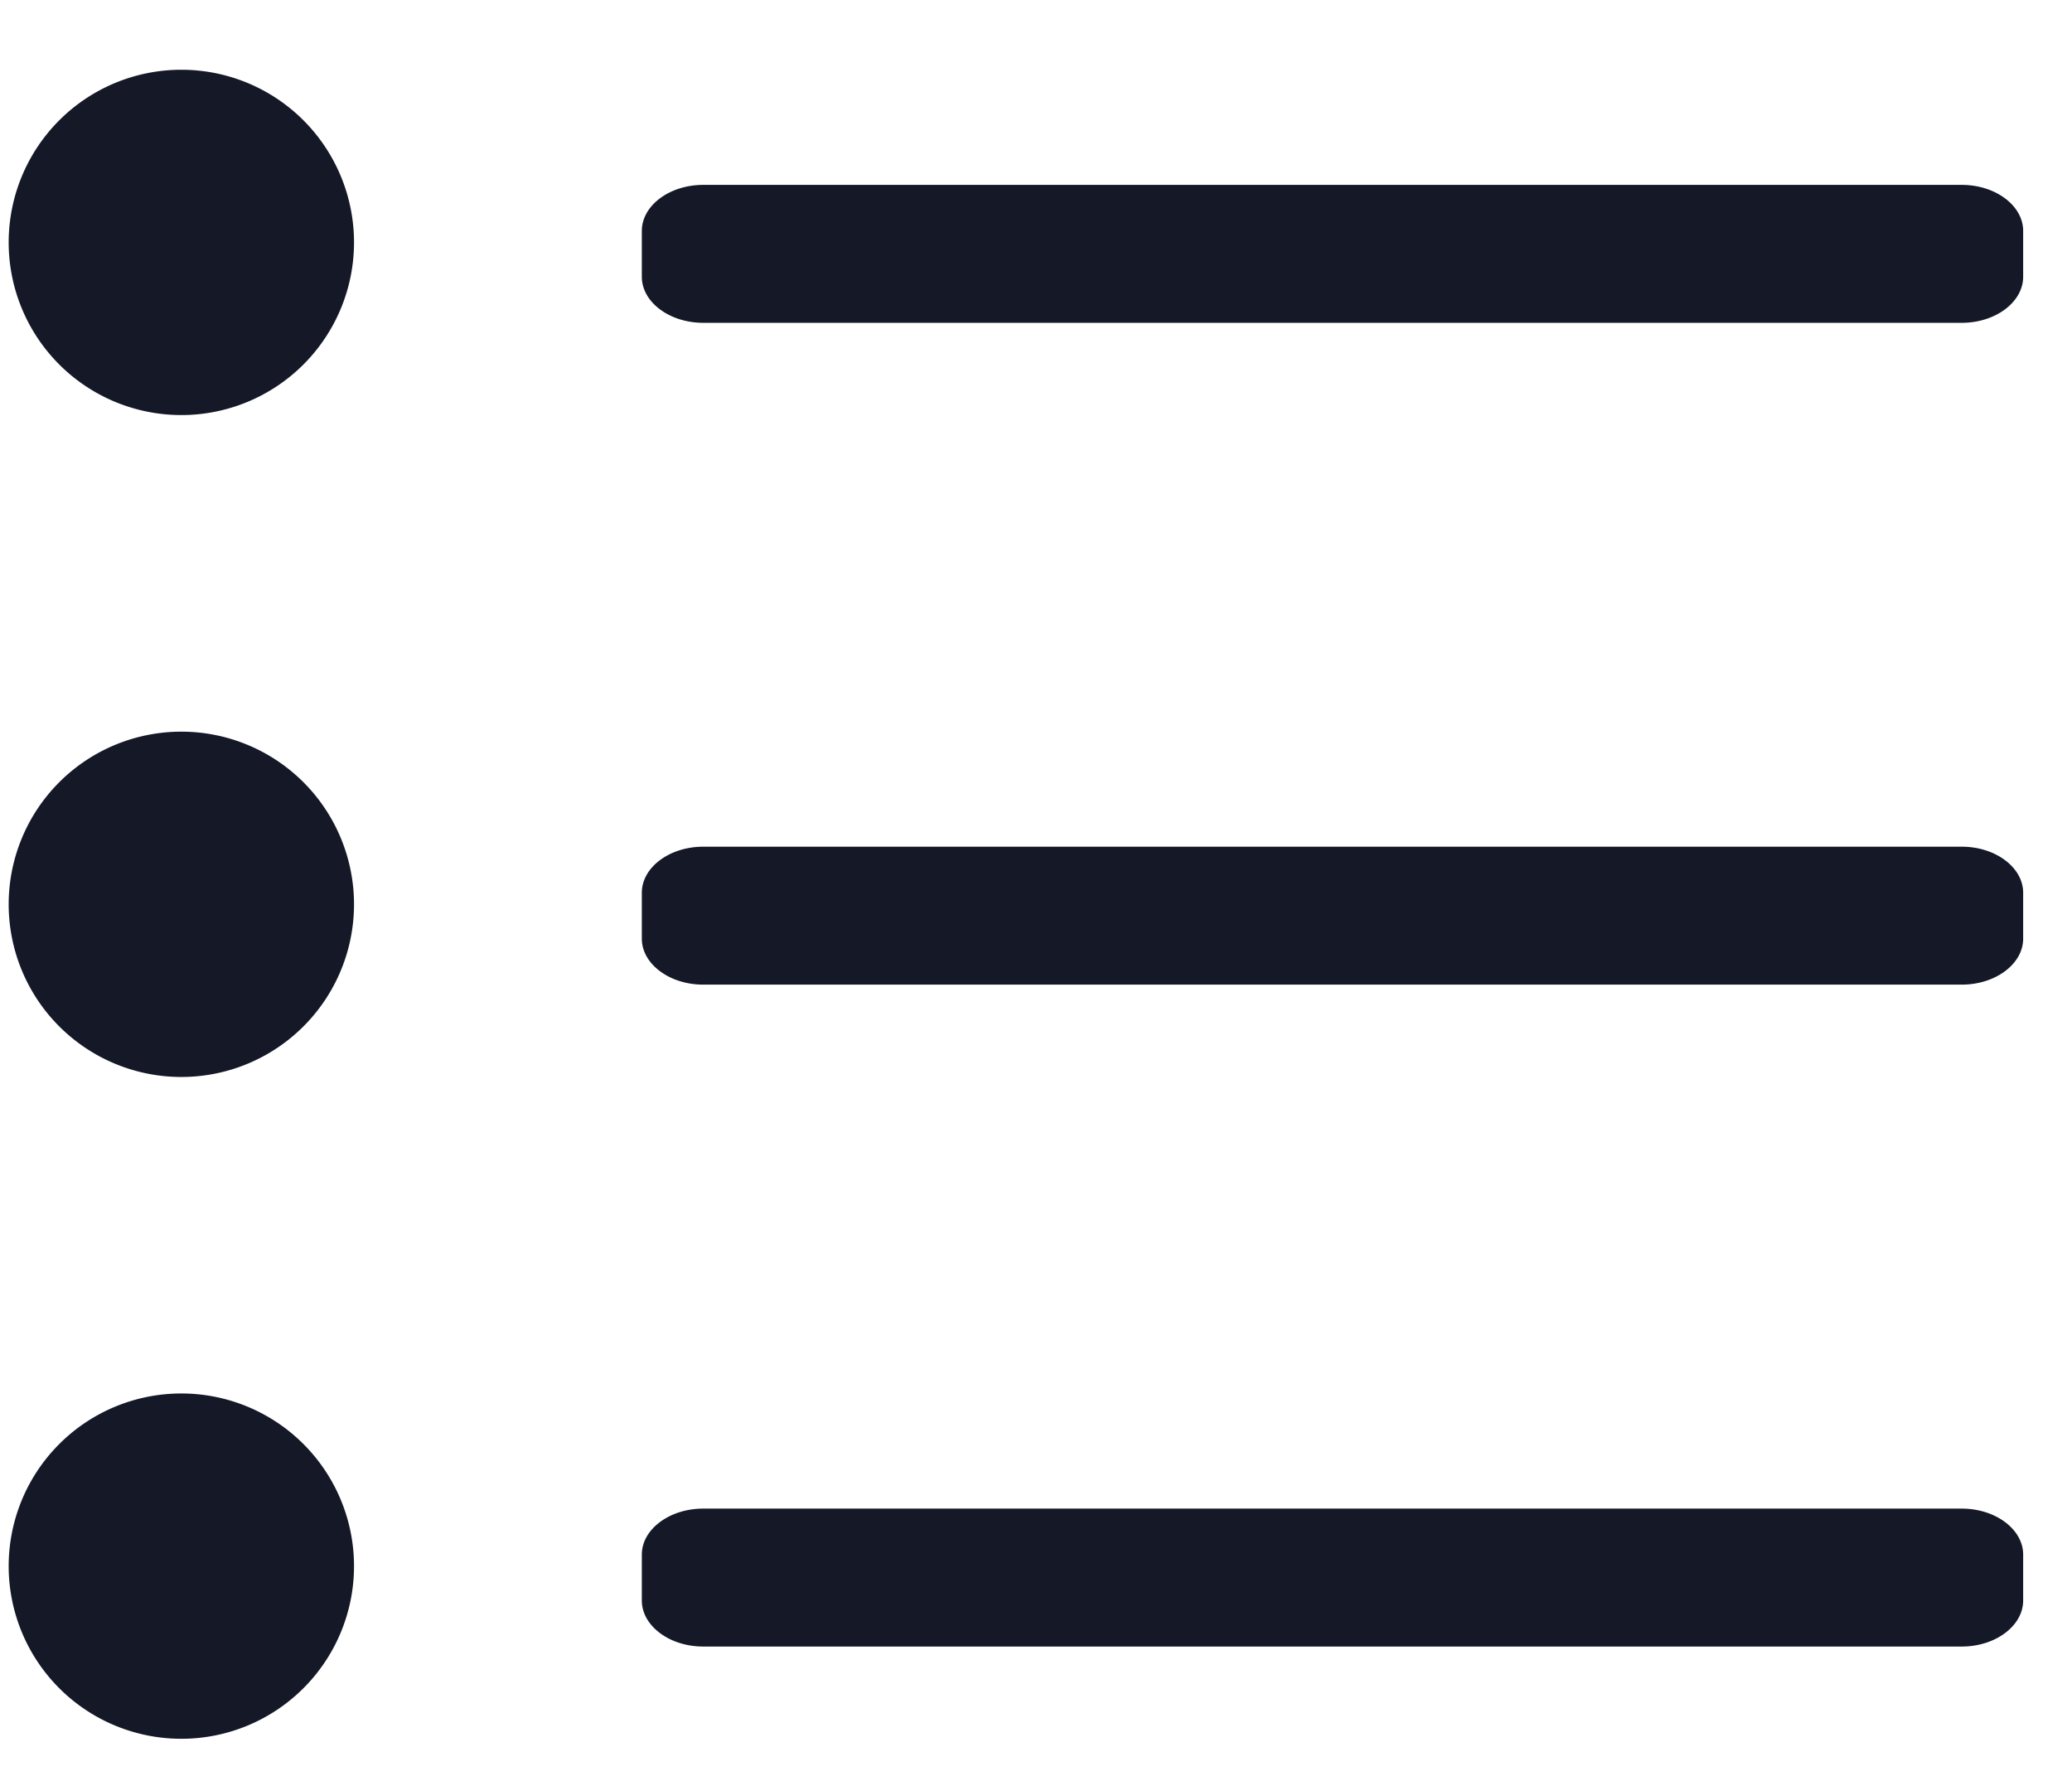 <svg xmlns="http://www.w3.org/2000/svg" viewBox="0 0 21 18"><g fill="#141827"><path d="M19.883 3.272c.342 0 .622-.21.622-.467v-.464c0-.257-.28-.467-.622-.467H7.127c-.342 0-.622.21-.622.467v.464c0 .257.28.467.622.467zm-18.045.935a1.75 1.75 0 1 0 0-3.5 1.75 1.75 0 0 0 0 3.5zM19.883 9.98c.342 0 .622-.21.622-.466v-.465c0-.257-.28-.467-.622-.467H7.127c-.342 0-.622.21-.622.467v.465c0 .256.28.466.622.466zm-18.045.936a1.75 1.75 0 1 0 0-3.5 1.75 1.75 0 0 0 0 3.5zM19.883 16.689c.342 0 .622-.21.622-.467v-.465c0-.256-.28-.466-.622-.466H7.127c-.342 0-.622.21-.622.466v.465c0 .257.28.467.622.467zm-18.045.935a1.75 1.75 0 1 0 0-3.5 1.75 1.75 0 0 0 0 3.5z"/></g></svg>